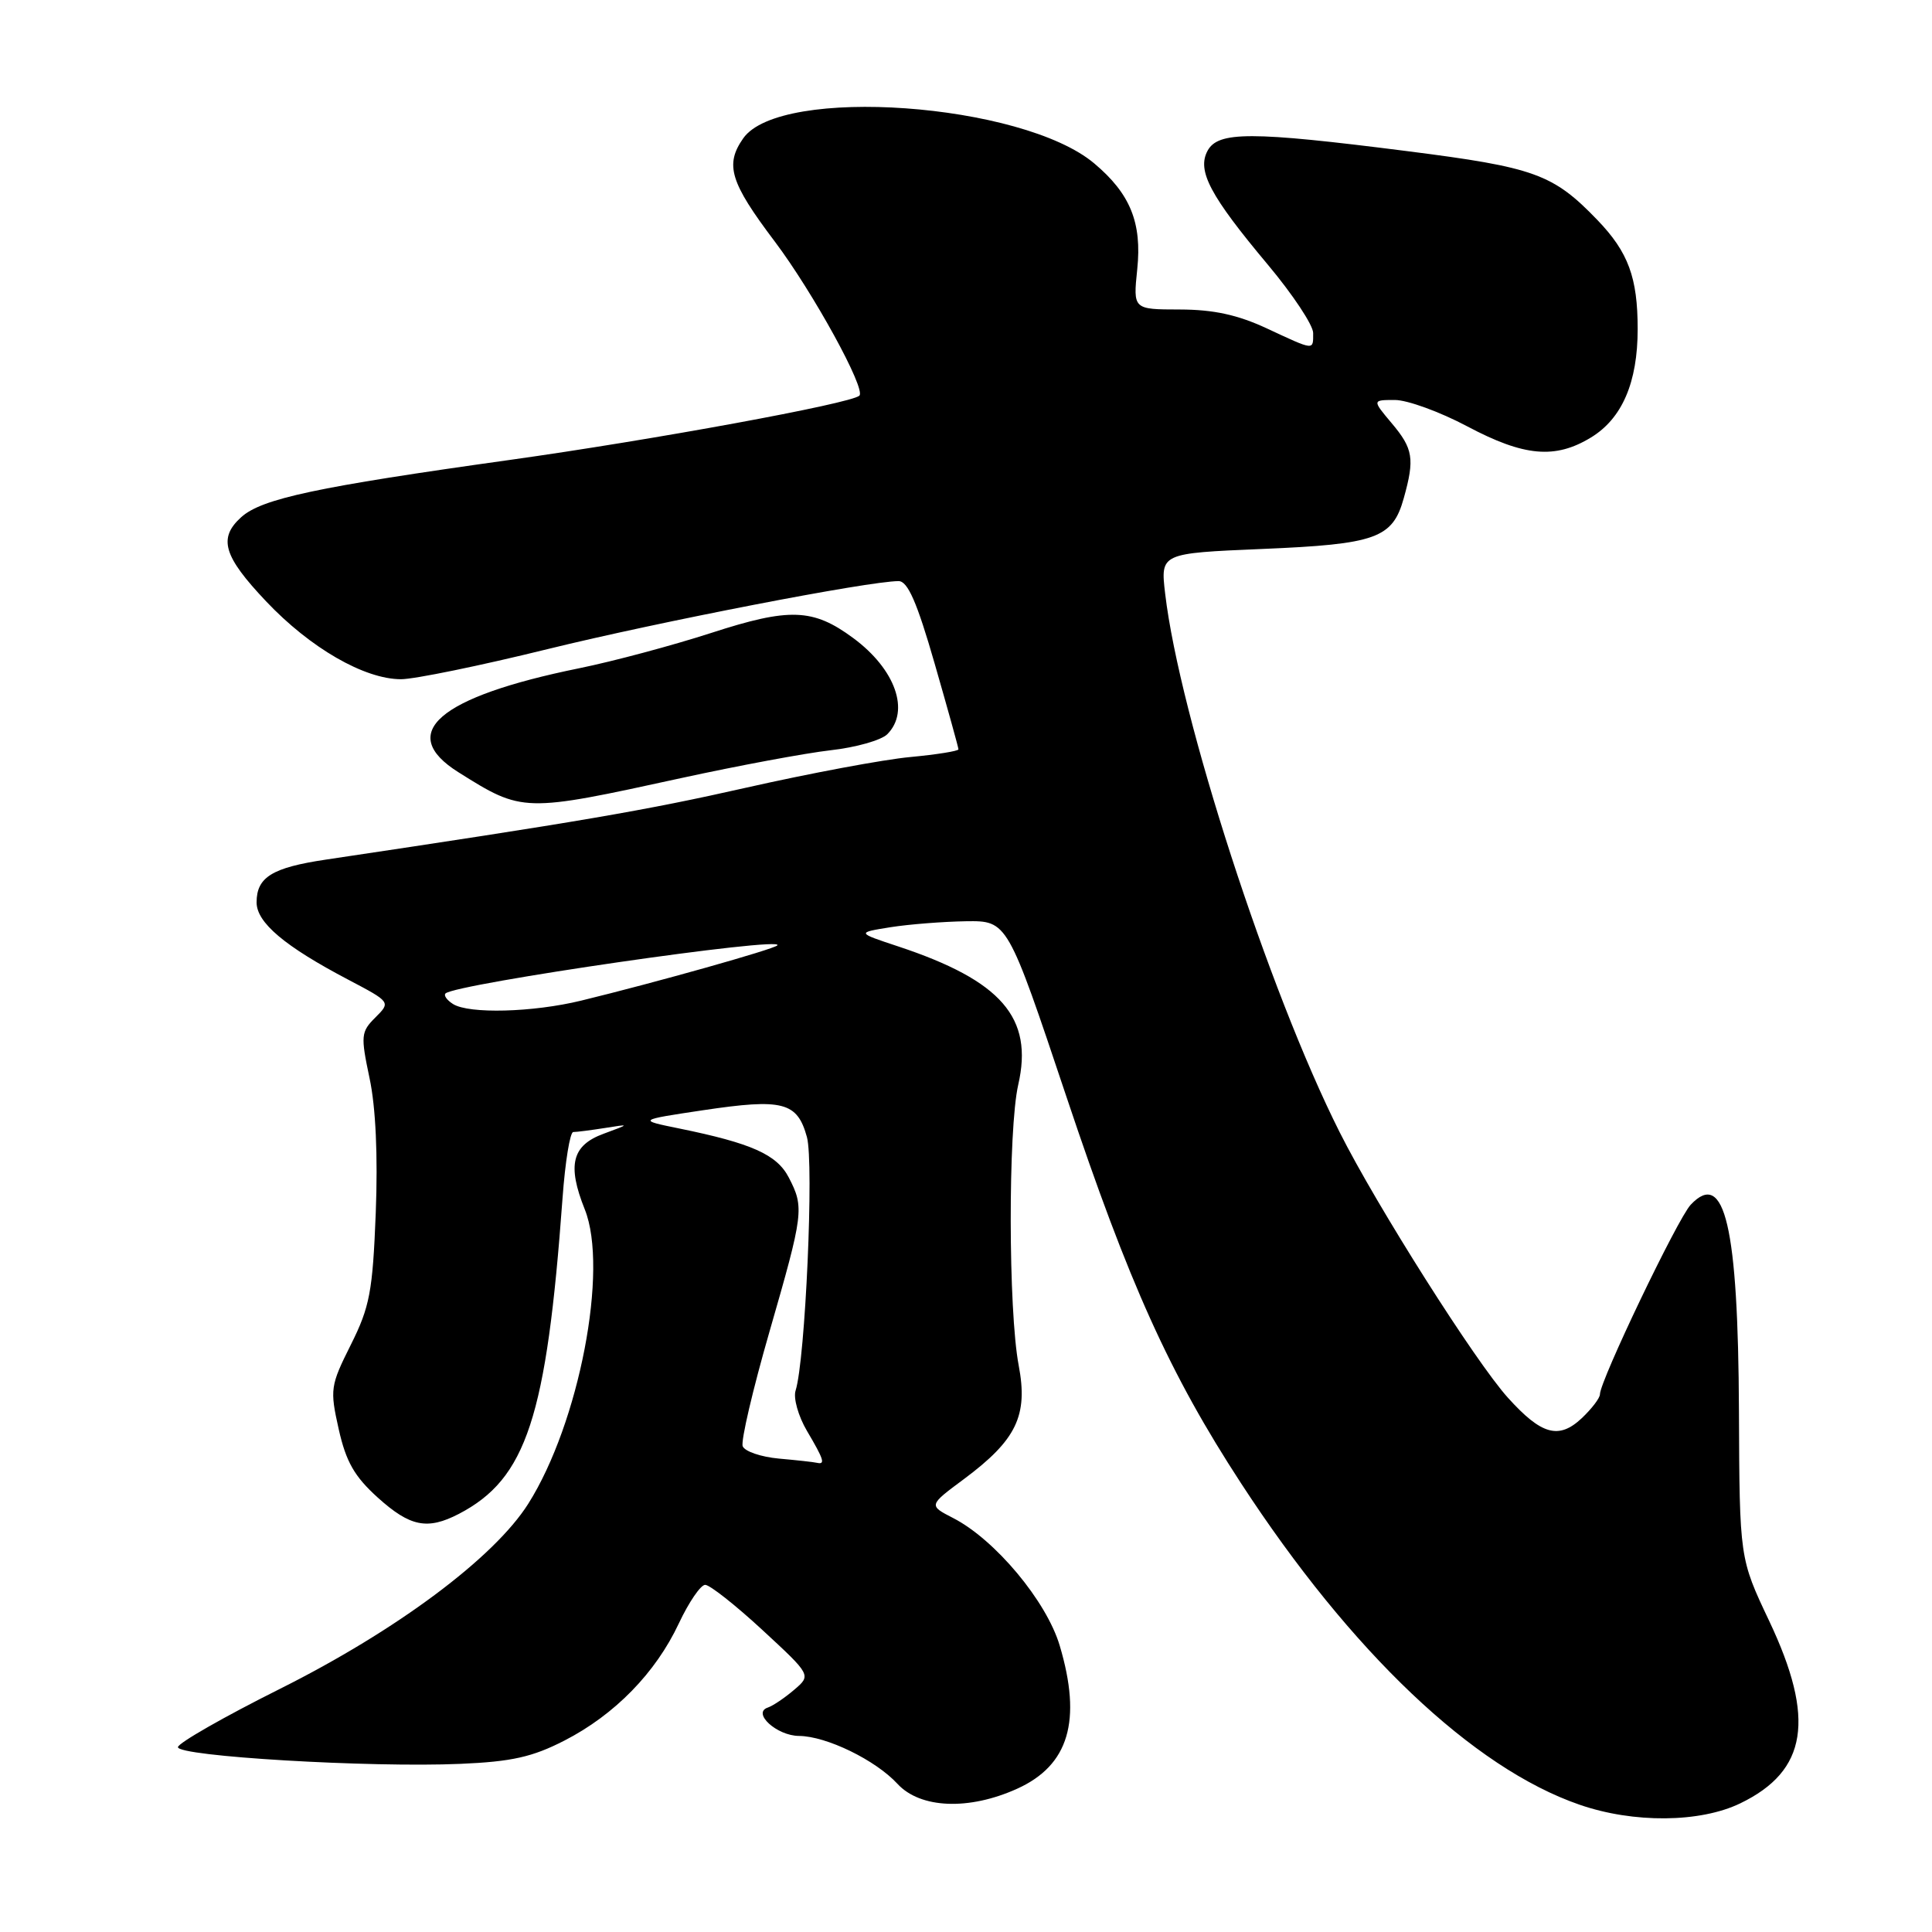 <?xml version="1.0" encoding="UTF-8" standalone="no"?>
<!DOCTYPE svg PUBLIC "-//W3C//DTD SVG 1.1//EN" "http://www.w3.org/Graphics/SVG/1.1/DTD/svg11.dtd" >
<svg xmlns="http://www.w3.org/2000/svg" xmlns:xlink="http://www.w3.org/1999/xlink" version="1.1" viewBox="0 0 256 256">
 <g >
 <path fill="currentColor"
d=" M 230.60 238.95 C 239.49 234.65 240.58 227.78 234.42 214.77 C 230.50 206.50 230.50 206.50 230.42 187.00 C 230.32 162.50 228.53 154.86 224.03 159.63 C 222.30 161.46 212.00 182.97 212.00 184.75 C 212.00 185.25 210.91 186.67 209.59 187.92 C 206.55 190.77 204.26 190.14 199.81 185.21 C 195.53 180.48 182.40 159.76 177.51 150.02 C 168.09 131.30 156.30 94.90 154.39 78.67 C 153.76 73.31 153.76 73.31 167.25 72.74 C 182.36 72.11 184.53 71.33 186.01 66.00 C 187.47 60.78 187.25 59.45 184.41 56.08 C 181.82 53.00 181.82 53.00 184.83 53.00 C 186.48 53.00 190.80 54.57 194.43 56.50 C 201.95 60.49 206.07 60.86 210.81 57.97 C 214.94 55.46 217.00 50.67 217.00 43.60 C 217.00 36.78 215.76 33.42 211.69 29.18 C 205.78 23.04 203.39 22.18 186.41 20.02 C 165.73 17.39 161.40 17.39 160.00 19.99 C 158.59 22.64 160.34 25.93 168.01 35.09 C 171.31 39.03 174.00 43.09 174.00 44.12 C 174.00 46.46 174.25 46.49 167.85 43.51 C 163.98 41.71 160.79 41.02 156.32 41.01 C 150.14 41.00 150.14 41.00 150.69 35.68 C 151.33 29.51 149.77 25.67 144.99 21.65 C 135.45 13.62 103.38 11.33 98.48 18.33 C 96.03 21.83 96.74 24.16 102.66 32.00 C 107.75 38.76 114.79 51.59 113.87 52.43 C 112.72 53.48 86.46 58.30 67.50 60.95 C 41.96 64.52 34.68 66.07 31.96 68.53 C 28.89 71.31 29.59 73.69 35.25 79.67 C 41.09 85.85 48.28 90.00 53.14 90.00 C 54.90 90.00 63.64 88.21 72.56 86.01 C 87.34 82.38 115.11 77.00 119.07 77.00 C 120.28 77.00 121.51 79.80 123.85 87.94 C 125.58 93.95 127.00 99.06 127.00 99.29 C 127.00 99.52 124.13 99.98 120.63 100.31 C 117.13 100.63 107.34 102.46 98.88 104.37 C 85.53 107.39 76.70 108.90 43.20 113.90 C 36.06 114.96 34.00 116.23 34.00 119.57 C 34.00 122.25 37.72 125.39 46.14 129.81 C 51.78 132.78 51.78 132.78 49.74 134.82 C 47.82 136.73 47.78 137.23 48.97 142.88 C 49.79 146.71 50.08 153.17 49.79 160.70 C 49.38 171.14 49.00 173.16 46.49 178.18 C 43.77 183.61 43.70 184.10 44.88 189.37 C 45.85 193.69 46.96 195.64 50.06 198.44 C 54.34 202.30 56.63 202.76 60.80 200.60 C 69.76 195.93 72.42 187.84 74.54 158.75 C 74.89 153.94 75.53 150.00 75.96 150.00 C 76.40 150.00 78.27 149.76 80.12 149.47 C 83.50 148.93 83.50 148.93 80.00 150.22 C 75.78 151.76 75.13 154.37 77.49 160.26 C 80.66 168.20 76.75 188.56 70.00 199.25 C 65.47 206.42 52.55 216.05 37.08 223.79 C 29.70 227.48 23.63 230.95 23.58 231.50 C 23.48 232.72 49.01 234.24 61.00 233.72 C 67.81 233.43 70.55 232.81 74.78 230.64 C 81.45 227.22 86.88 221.66 89.95 215.11 C 91.27 212.30 92.84 210.00 93.44 210.00 C 94.05 210.00 97.46 212.69 101.02 215.98 C 107.50 221.97 107.50 221.97 105.24 223.90 C 103.99 224.97 102.42 226.03 101.74 226.26 C 99.61 226.97 102.93 230.00 105.87 230.02 C 109.51 230.05 116.02 233.22 118.92 236.37 C 121.95 239.65 128.39 239.91 134.79 237.01 C 141.63 233.91 143.38 228.01 140.42 218.06 C 138.67 212.16 131.85 204.00 126.30 201.15 C 123.03 199.47 123.03 199.47 127.72 195.99 C 134.69 190.80 136.25 187.58 134.98 180.91 C 133.60 173.64 133.57 149.66 134.92 143.74 C 136.96 134.85 132.70 129.94 119.00 125.40 C 113.50 123.58 113.50 123.58 118.00 122.86 C 120.47 122.47 124.97 122.12 128.00 122.07 C 133.50 122.00 133.50 122.00 141.31 145.33 C 149.59 170.08 155.00 182.06 164.45 196.55 C 179.01 218.89 195.20 234.27 209.29 239.13 C 216.45 241.61 225.27 241.53 230.60 238.95 Z  M 90.26 103.10 C 97.83 101.45 106.75 99.79 110.08 99.41 C 113.41 99.04 116.78 98.08 117.57 97.29 C 120.62 94.23 118.65 88.67 113.05 84.54 C 107.73 80.61 104.62 80.50 94.23 83.87 C 89.13 85.52 81.26 87.63 76.73 88.55 C 58.07 92.35 52.50 97.15 60.75 102.33 C 69.25 107.67 69.34 107.67 90.26 103.10 Z  M 103.20 193.27 C 100.83 193.05 98.68 192.32 98.41 191.63 C 98.15 190.95 99.75 184.11 101.96 176.45 C 106.49 160.74 106.58 160.01 104.52 156.03 C 102.94 152.98 99.60 151.49 90.00 149.53 C 84.50 148.41 84.50 148.41 93.17 147.11 C 103.74 145.53 105.64 146.02 106.92 150.66 C 107.87 154.12 106.71 180.19 105.42 184.26 C 105.10 185.25 105.78 187.65 106.92 189.59 C 109.18 193.42 109.39 194.09 108.25 193.83 C 107.84 193.73 105.56 193.48 103.20 193.27 Z  M 60.03 133.04 C 59.22 132.53 58.77 131.90 59.03 131.64 C 60.33 130.36 104.24 123.99 103.00 125.27 C 102.49 125.79 86.98 130.16 77.00 132.59 C 70.59 134.15 62.14 134.37 60.03 133.04 Z "/>
</g>
</svg>